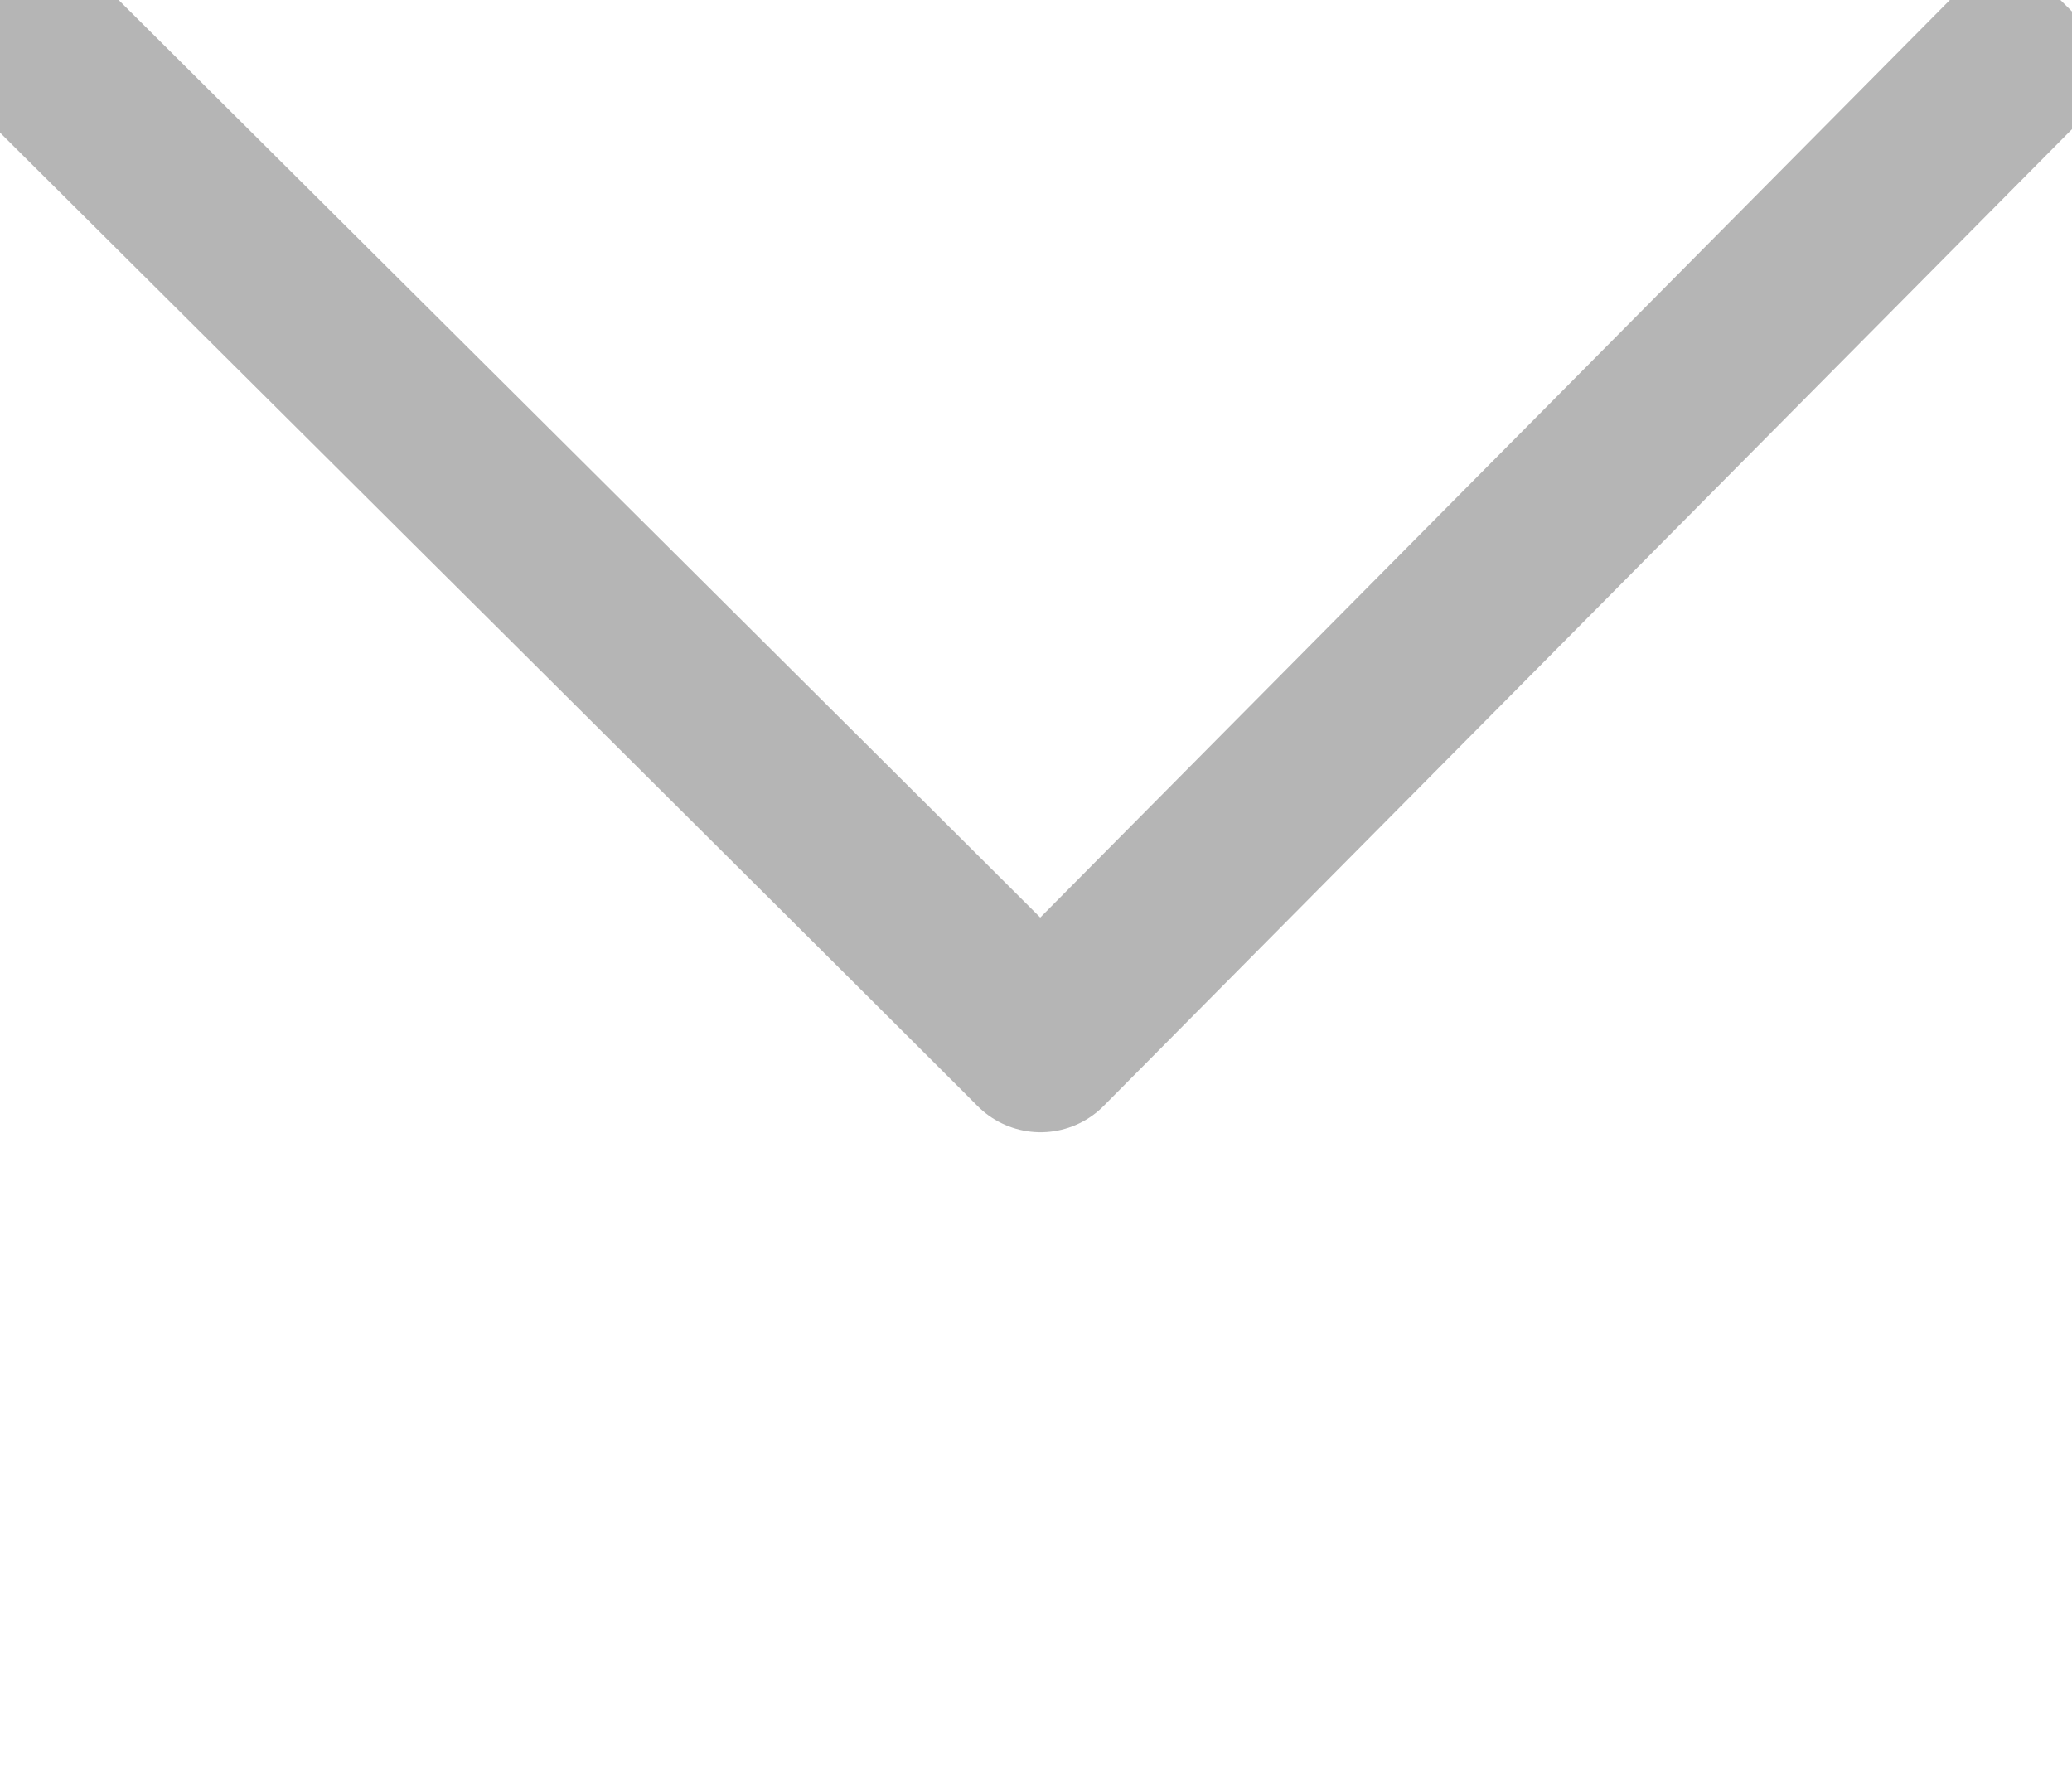 <?xml version="1.0" encoding="utf-8"?>
<!-- Generator: Adobe Illustrator 16.0.0, SVG Export Plug-In . SVG Version: 6.00 Build 0)  -->
<!DOCTYPE svg PUBLIC "-//W3C//DTD SVG 1.1//EN" "http://www.w3.org/Graphics/SVG/1.1/DTD/svg11.dtd">
<svg version="1.1"
	 id="Flag_of_Rome" xmlns:inkscape="http://www.inkscape.org/namespaces/inkscape" xmlns:sodipodi="http://sodipodi.sourceforge.net/DTD/sodipodi-0.dtd" xmlns:rdf="http://www.w3.org/1999/02/22-rdf-syntax-ns#" xmlns:svg="http://www.w3.org/2000/svg" xmlns:cc="http://web.resource.org/cc/" xmlns:dc="http://purl.org/dc/elements/1.1/" sodipodi:docbase="C:\Documents and Settings\Andrea\Documenti\Immagini" sodipodi:docname="blue_a_v.svg" sodipodi:version="0.32" inkscape:version="0.44.1"
	 xmlns="http://www.w3.org/2000/svg" xmlns:xlink="http://www.w3.org/1999/xlink" x="0px" y="0px" width="466.5px" height="400px"
	 viewBox="0 0 466.5 400" enable-background="new 0 0 466.5 400" xml:space="preserve">
<sodipodi:namedview  guidetolerance="10.0" inkscape:cy="200" inkscape:zoom="1.2175" inkscape:cx="300" borderopacity="1.0" id="base" bordercolor="#666666" pagecolor="#ffffff" gridtolerance="10.0" objecttolerance="10.0" inkscape:window-y="-4" inkscape:window-x="-4" inkscape:window-height="688" inkscape:window-width="1024" inkscape:pageshadow="2" inkscape:pageopacity="0.0" inkscape:current-layer="Flag of Rome">
	</sodipodi:namedview>
<rect x="-0.18" fill="#FFFFFF" width="466.68" height="400"/>
<path id="path1870" fill="none" stroke="#B5B5B5" stroke-width="40" stroke-linejoin="round" d="M-0.821,0.821
	c234.459,233.265,235.098,234.087,235.098,234.087L465.542,1.643"/>
</svg>
